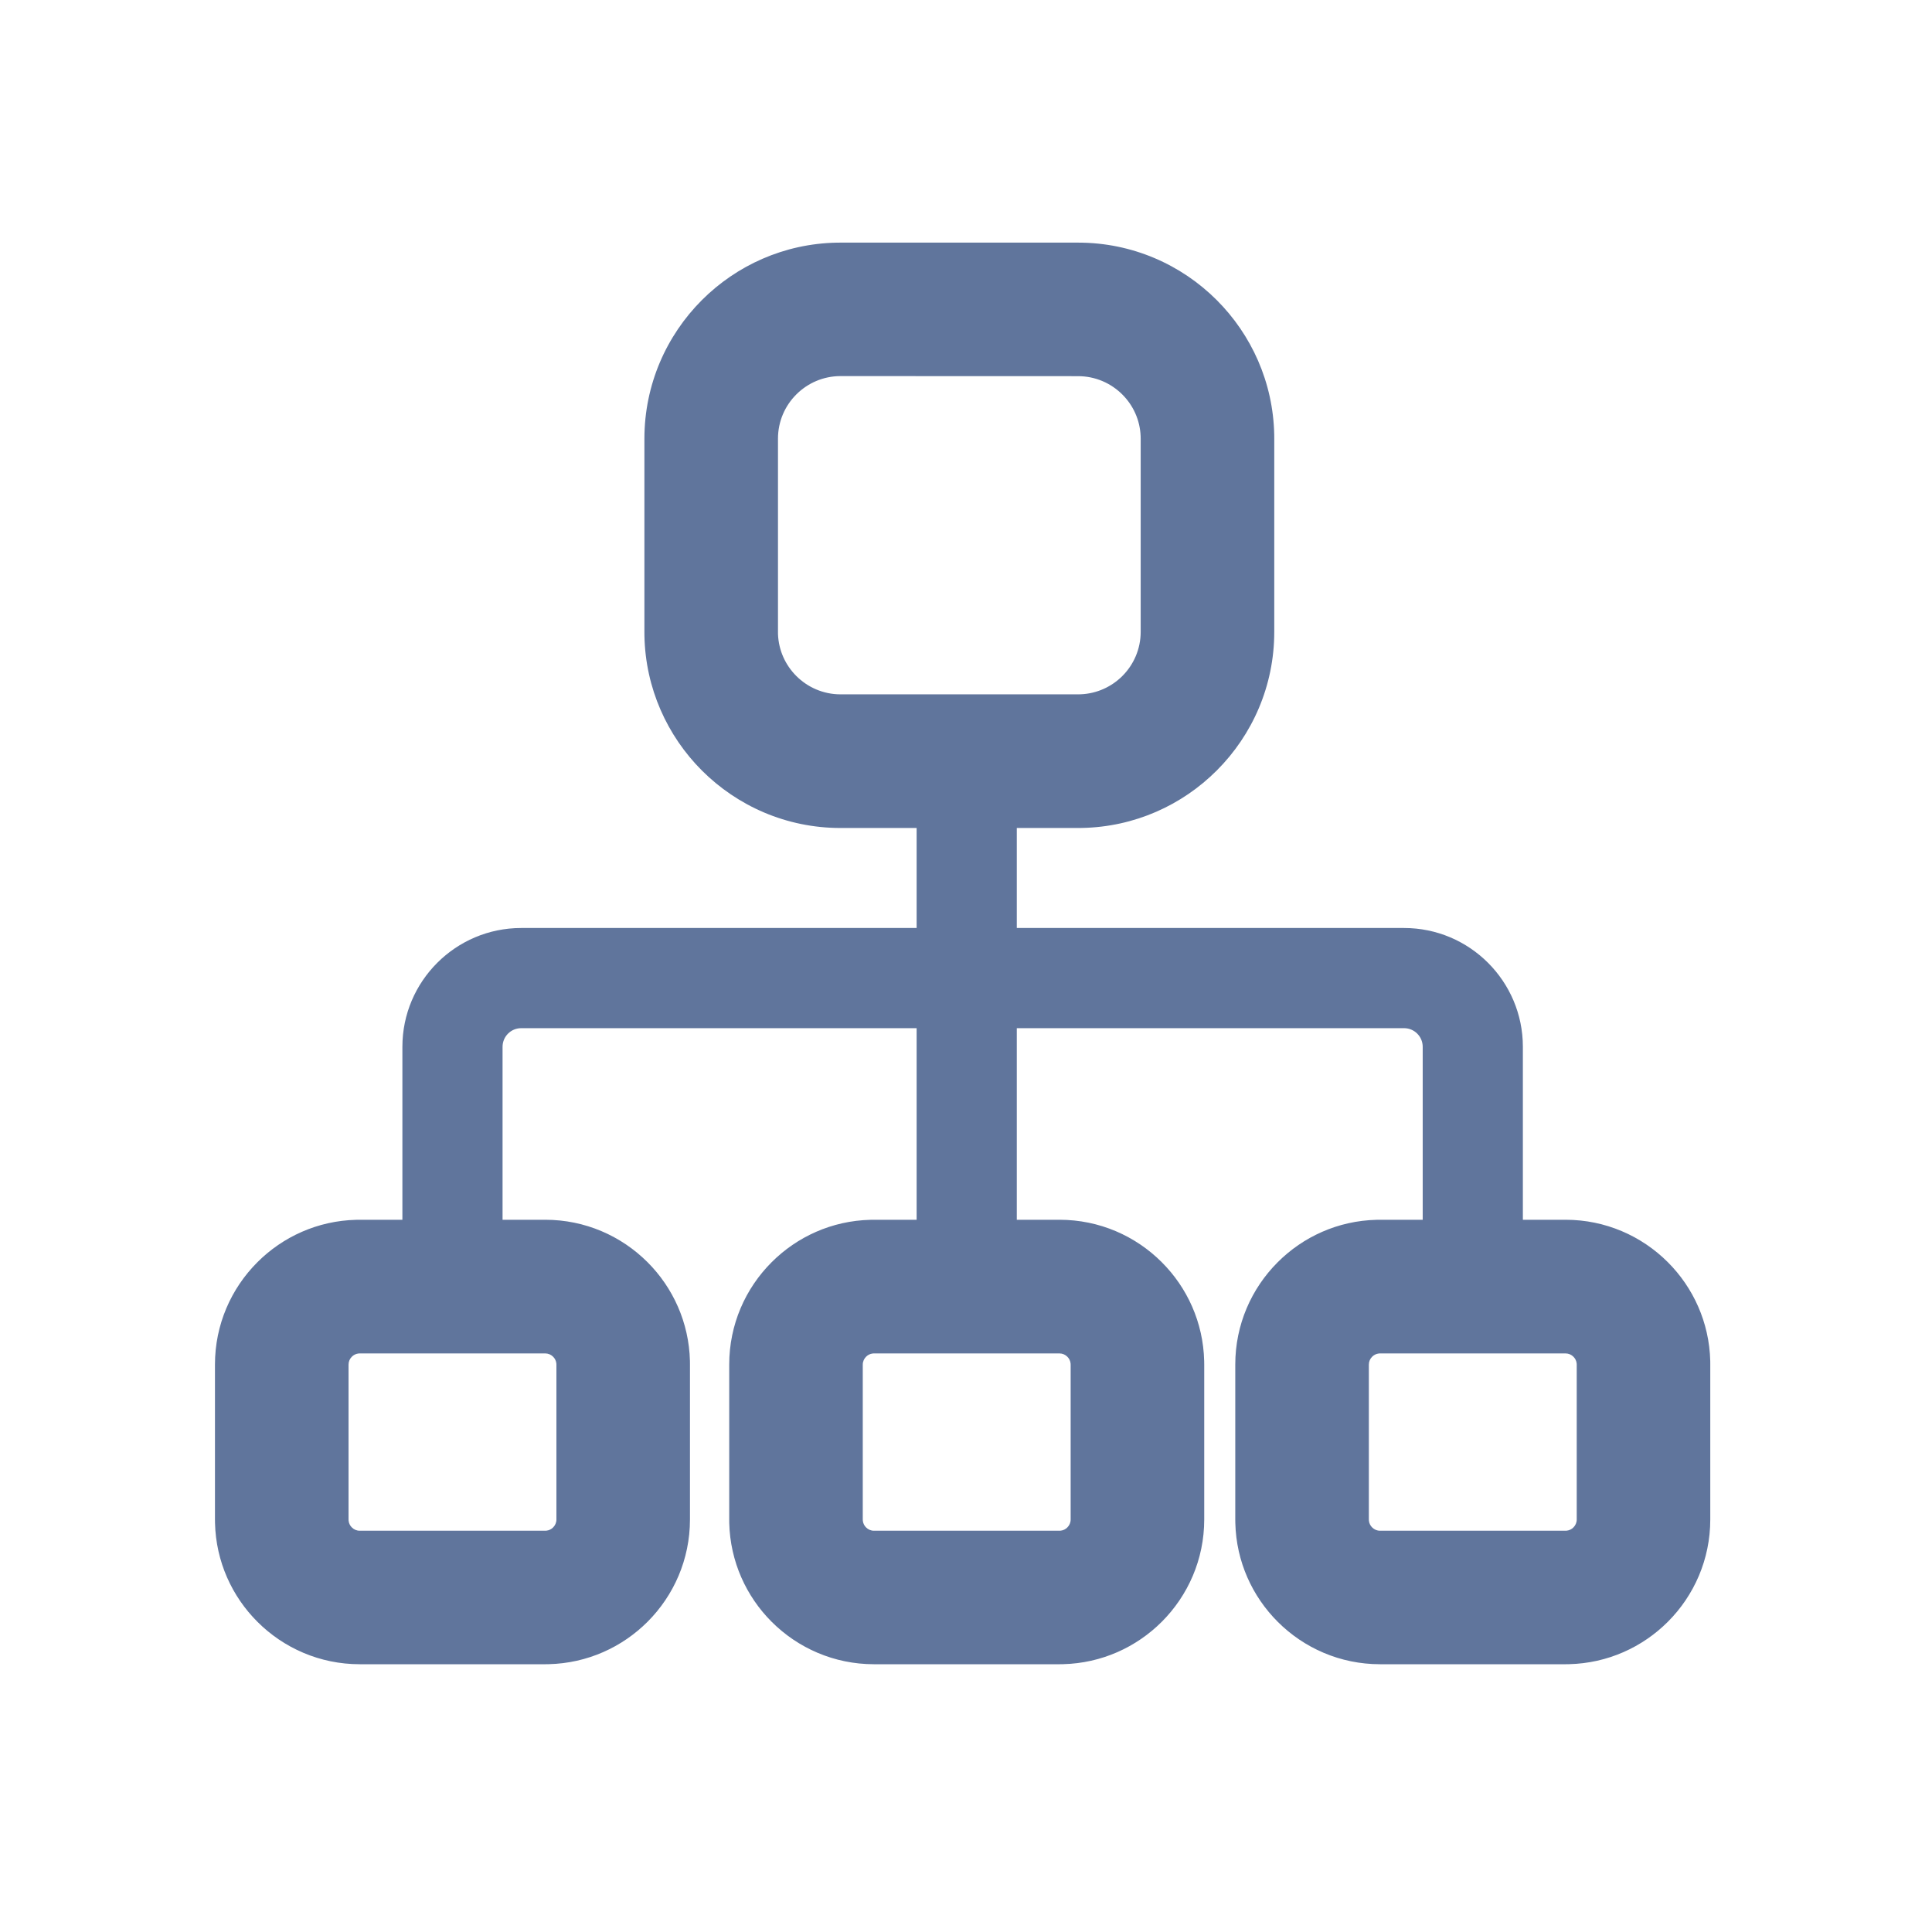 <?xml version="1.0" encoding="UTF-8"?>
<svg width="72px" height="72px" viewBox="0 0 72 72" version="1.1" xmlns="http://www.w3.org/2000/svg" xmlns:xlink="http://www.w3.org/1999/xlink">
    <title>组织结构图</title>
    <g id="组织结构图" stroke="none" stroke-width="1" fill="none" fill-rule="evenodd">
        <path d="M52.326,34.584 L37.893,34.584 L37.893,29.36 C37.893,28.331 37.057,27.494 36.027,27.494 C34.997,27.494 34.16,28.331 34.16,29.36 L34.16,34.584 L19.423,34.584 C16.984,34.584 14.996,36.569 14.996,39.011 L14.996,47.949 C14.996,48.979 15.833,49.816 16.862,49.816 C17.892,49.816 18.729,48.979 18.729,47.949 L18.729,39.011 C18.729,38.628 19.04,38.317 19.423,38.317 L34.16,38.317 L34.16,47.71 C34.16,48.739 34.997,49.576 36.027,49.576 C37.057,49.576 37.893,48.739 37.893,47.71 L37.893,38.317 L52.326,38.317 C52.709,38.317 53.02,38.628 53.02,39.011 L53.02,47.949 C53.02,48.979 53.857,49.816 54.886,49.816 C55.916,49.816 56.753,48.979 56.753,47.949 L56.753,39.011 C56.753,36.569 54.768,34.584 52.326,34.584 L52.326,34.584 Z" id="路径" fill="#60759C" fill-rule="nonzero"></path>
        <path d="M58.343,45.457 C59.83,45.457 61.179,46.062 62.156,47.039 C63.103,47.986 63.7,49.283 63.736,50.717 L63.737,50.852 L63.737,56.626 C63.737,58.114 63.133,59.462 62.156,60.439 C61.209,61.386 59.912,61.984 58.478,62.019 L58.343,62.021 L51.43,62.021 C49.942,62.021 48.593,61.416 47.617,60.439 C46.669,59.492 46.072,58.195 46.037,56.761 L46.035,56.626 L46.035,50.852 C46.035,49.364 46.64,48.015 47.617,47.039 C48.564,46.091 49.861,45.494 51.295,45.459 L51.43,45.457 L58.343,45.457 Z M58.343,50.438 L51.43,50.438 L51.381,50.441 C51.286,50.452 51.2,50.496 51.136,50.561 C51.06,50.636 51.013,50.74 51.013,50.855 L51.013,50.855 L51.013,56.629 L51.016,56.678 C51.027,56.773 51.071,56.859 51.136,56.923 C51.211,56.999 51.315,57.046 51.43,57.046 L51.43,57.046 L58.343,57.046 L58.391,57.043 C58.487,57.032 58.572,56.988 58.637,56.923 C58.712,56.848 58.76,56.744 58.76,56.629 L58.76,56.629 L58.76,50.855 L58.757,50.806 C58.746,50.711 58.702,50.625 58.637,50.561 C58.562,50.485 58.458,50.438 58.343,50.438 L58.343,50.438 Z M39.483,45.457 C40.971,45.457 42.32,46.062 43.296,47.039 C44.244,47.986 44.841,49.283 44.876,50.717 L44.878,50.852 L44.878,56.626 C44.878,58.114 44.273,59.462 43.296,60.439 C42.349,61.386 41.052,61.984 39.618,62.019 L39.483,62.021 L32.57,62.021 C31.083,62.021 29.734,61.416 28.757,60.439 C27.81,59.492 27.213,58.195 27.177,56.761 L27.176,56.626 L27.176,50.852 C27.176,49.364 27.78,48.015 28.757,47.039 C29.704,46.091 31.001,45.494 32.435,45.459 L32.57,45.457 L39.483,45.457 Z M39.483,50.438 L32.57,50.438 L32.522,50.441 C32.426,50.452 32.341,50.496 32.276,50.561 C32.201,50.636 32.153,50.74 32.153,50.855 L32.153,50.855 L32.153,56.629 L32.156,56.678 C32.167,56.773 32.211,56.859 32.276,56.923 C32.351,56.999 32.455,57.046 32.57,57.046 L32.57,57.046 L39.483,57.046 L39.532,57.043 C39.627,57.032 39.713,56.988 39.777,56.923 C39.853,56.848 39.9,56.744 39.9,56.629 L39.9,56.629 L39.9,50.855 L39.897,50.806 C39.886,50.711 39.842,50.625 39.777,50.561 C39.702,50.485 39.598,50.438 39.483,50.438 L39.483,50.438 Z M20.319,45.457 C21.806,45.457 23.155,46.062 24.132,47.039 C25.079,47.986 25.676,49.283 25.712,50.717 L25.713,50.852 L25.713,56.626 C25.713,58.114 25.109,59.462 24.132,60.439 C23.185,61.386 21.888,61.984 20.454,62.019 L20.319,62.021 L13.406,62.021 C11.918,62.021 10.569,61.416 9.593,60.439 C8.645,59.492 8.048,58.195 8.013,56.761 L8.011,56.626 L8.011,50.852 C8.011,49.364 8.616,48.015 9.593,47.039 C10.54,46.091 11.837,45.494 13.271,45.459 L13.406,45.457 L20.319,45.457 Z M20.319,50.438 L13.406,50.438 L13.357,50.441 C13.262,50.452 13.176,50.496 13.112,50.561 C13.036,50.636 12.989,50.74 12.989,50.855 L12.989,50.855 L12.989,56.629 L12.992,56.678 C13.003,56.773 13.047,56.859 13.112,56.923 C13.187,56.999 13.291,57.046 13.406,57.046 L13.406,57.046 L20.319,57.046 L20.367,57.043 C20.463,57.032 20.548,56.988 20.613,56.923 C20.688,56.848 20.736,56.744 20.736,56.629 L20.736,56.629 L20.736,50.855 L20.733,50.806 C20.722,50.711 20.678,50.625 20.613,50.561 C20.538,50.485 20.434,50.438 20.319,50.438 L20.319,50.438 Z M40.18,9.042 C42.195,9.042 44.022,9.861 45.345,11.184 C46.637,12.476 47.449,14.248 47.487,16.206 L47.488,16.35 L47.488,23.549 C47.488,25.564 46.669,27.391 45.345,28.714 C44.054,30.006 42.282,30.817 40.324,30.855 L40.18,30.857 L31.323,30.857 C29.308,30.857 27.481,30.037 26.157,28.714 C24.866,27.422 24.054,25.65 24.016,23.692 L24.015,23.549 L24.015,16.35 C24.015,14.335 24.834,12.508 26.157,11.184 C27.449,9.892 29.221,9.081 31.179,9.043 L31.323,9.042 L40.18,9.042 Z M31.323,14.016 C30.681,14.016 30.098,14.278 29.676,14.7 C29.254,15.122 28.993,15.704 28.993,16.346 L28.993,16.346 L28.993,23.546 L28.994,23.641 C29.019,24.246 29.275,24.791 29.676,25.192 C30.098,25.614 30.681,25.876 31.323,25.876 L31.323,25.876 L40.18,25.876 L40.276,25.874 C40.881,25.849 41.426,25.593 41.827,25.193 C42.249,24.771 42.51,24.188 42.51,23.546 L42.51,23.546 L42.51,16.35 L42.508,16.254 C42.484,15.649 42.228,15.103 41.827,14.703 C41.405,14.281 40.822,14.019 40.18,14.019 L40.18,14.019 L31.323,14.016 Z" id="形状" fill="#60759C" fill-rule="nonzero"></path>
    </g>
</svg>